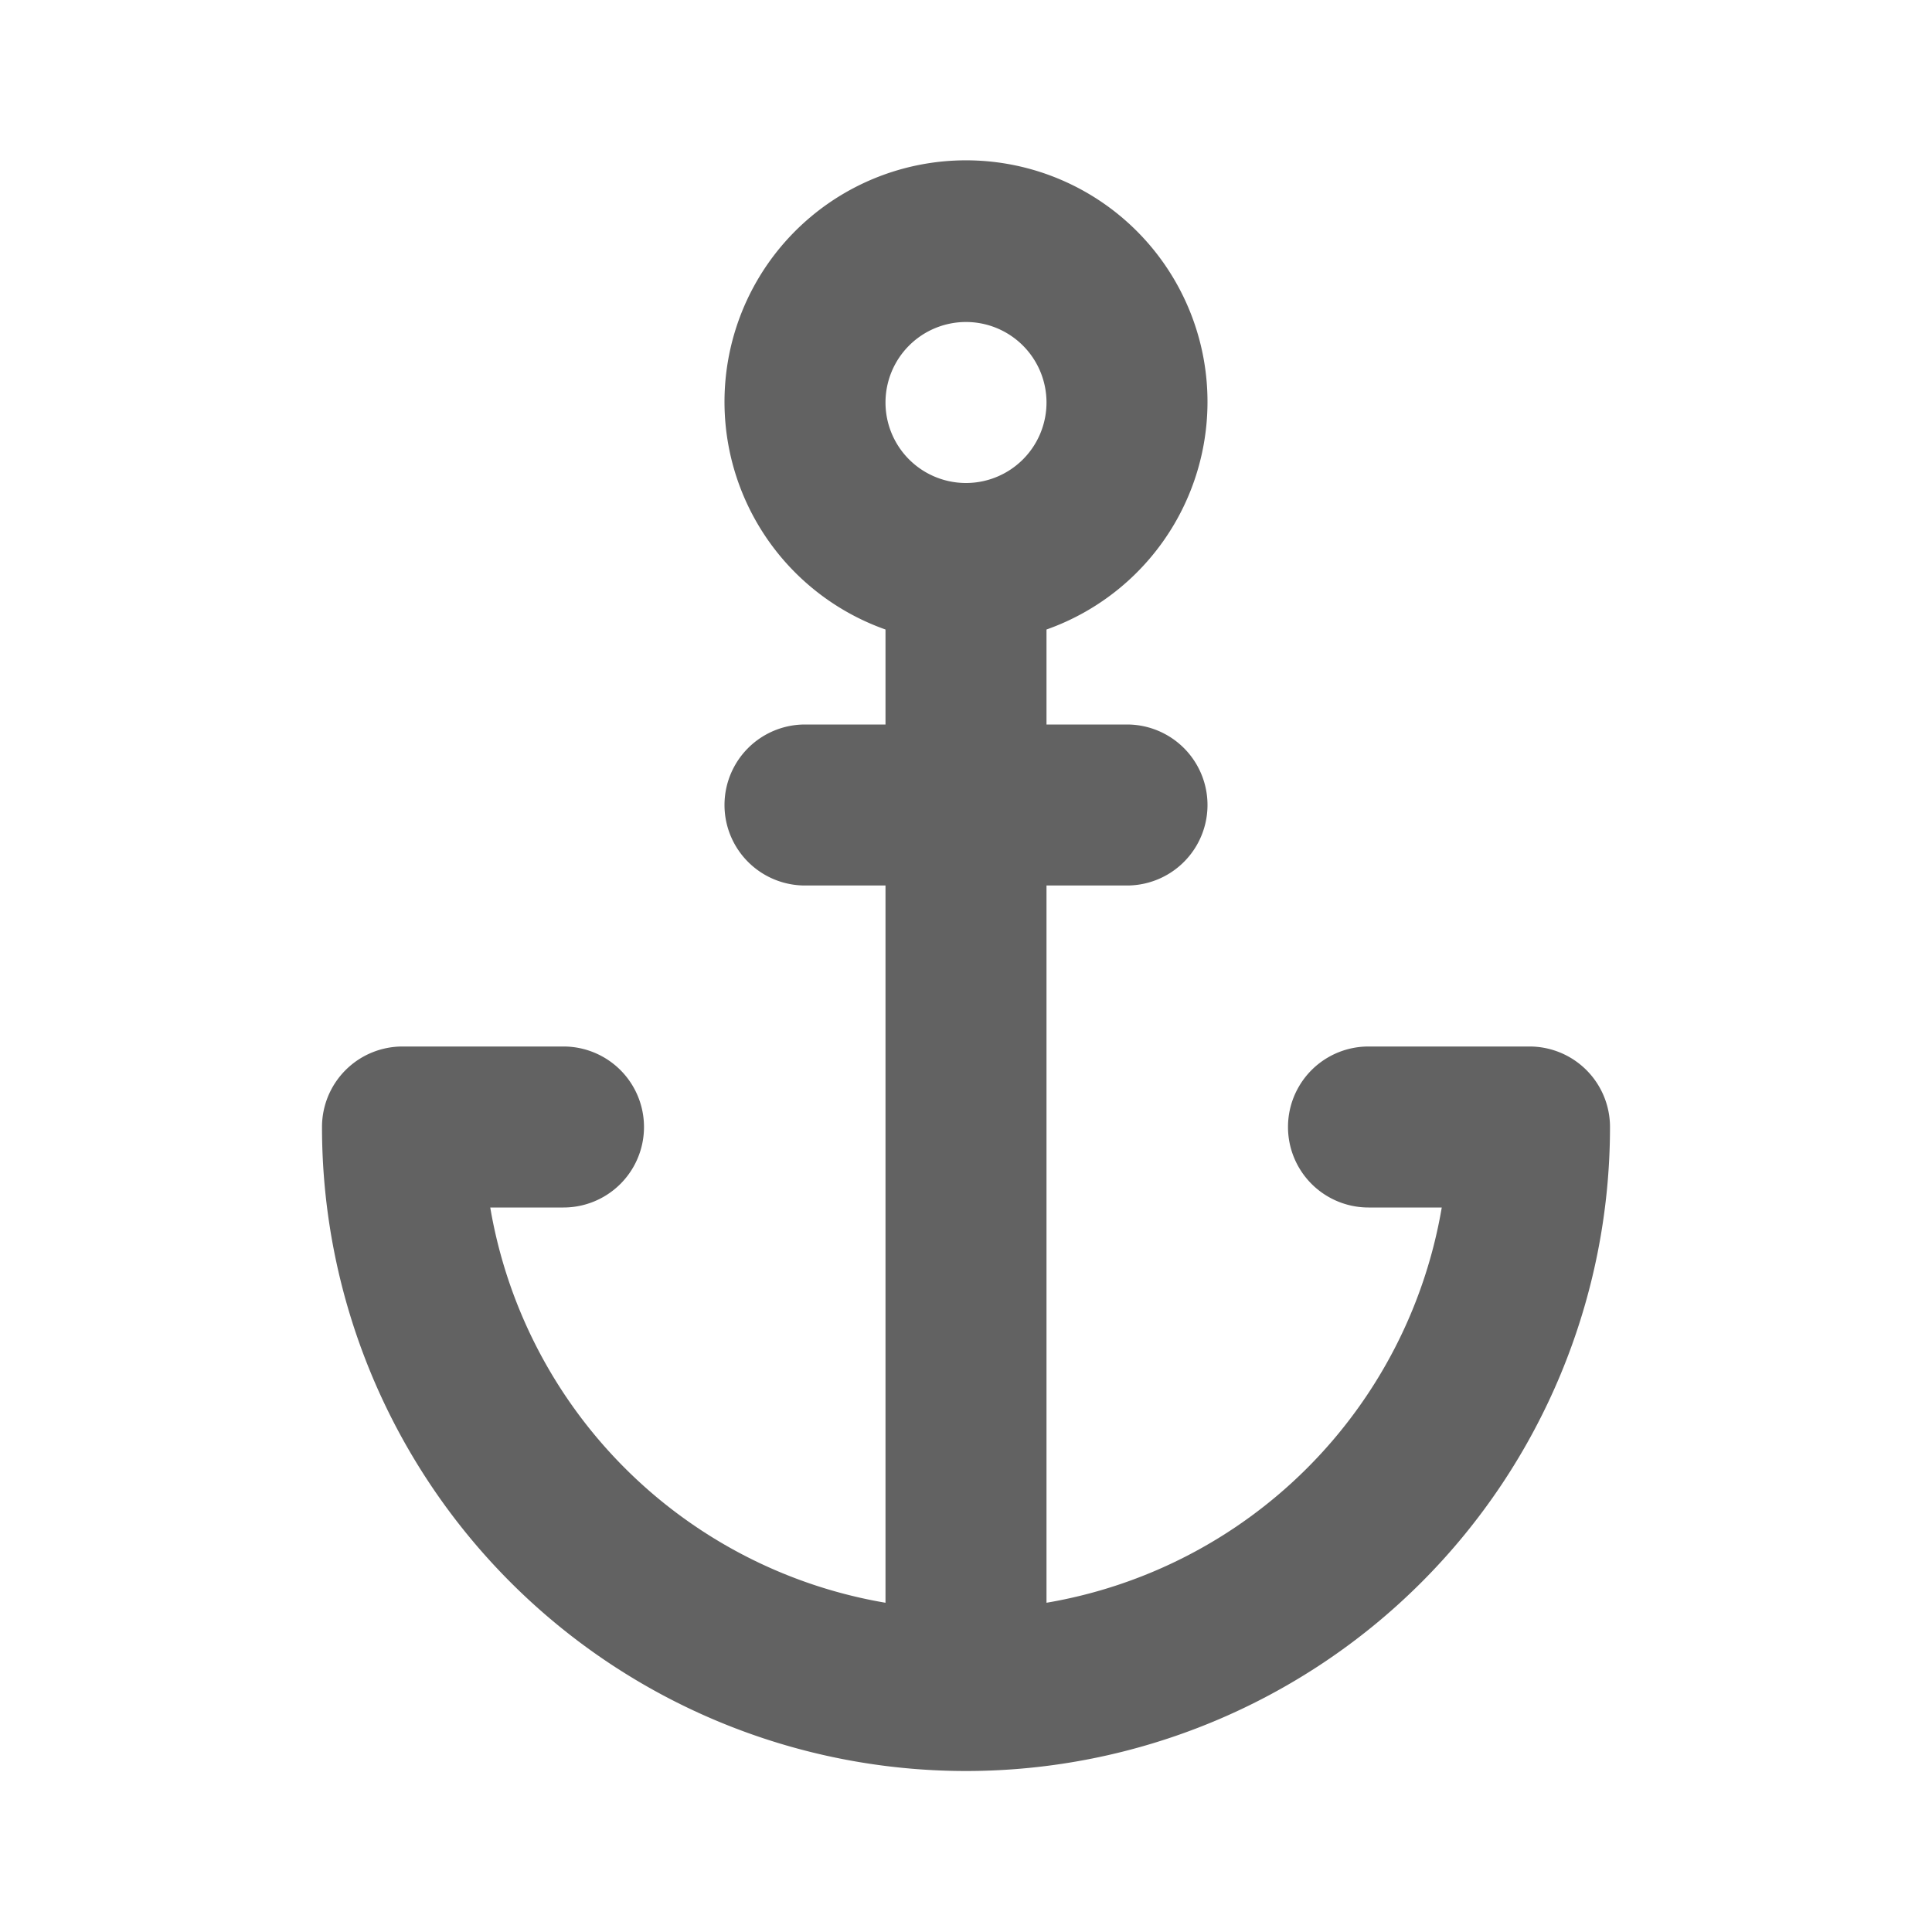 <svg xmlns="http://www.w3.org/2000/svg" xmlns:xlink="http://www.w3.org/1999/xlink" width="24" height="24" preserveAspectRatio="xMidYMid meet" viewBox="0 0 24 24" style="-ms-transform: rotate(360deg); -webkit-transform: rotate(360deg); transform: rotate(360deg);"><path d="M19 13h-2a1 1 0 0 0 0 2h.91A6 6 0 0 1 13 19.91V11h1a1 1 0 0 0 0-2h-1V7.82a3 3 0 1 0-2 0V9h-1a1 1 0 0 0 0 2h1v8.91A6 6 0 0 1 6.09 15H7a1 1 0 0 0 0-2H5a1 1 0 0 0-1 1a8 8 0 0 0 16 0a1 1 0 0 0-1-1zm-7-7a1 1 0 1 1 1-1a1 1 0 0 1-1 1z" fill="#626262"/><rect x="0" y="0" width="24" height="24" fill="rgba(0, 0, 0, 0)" /></svg>